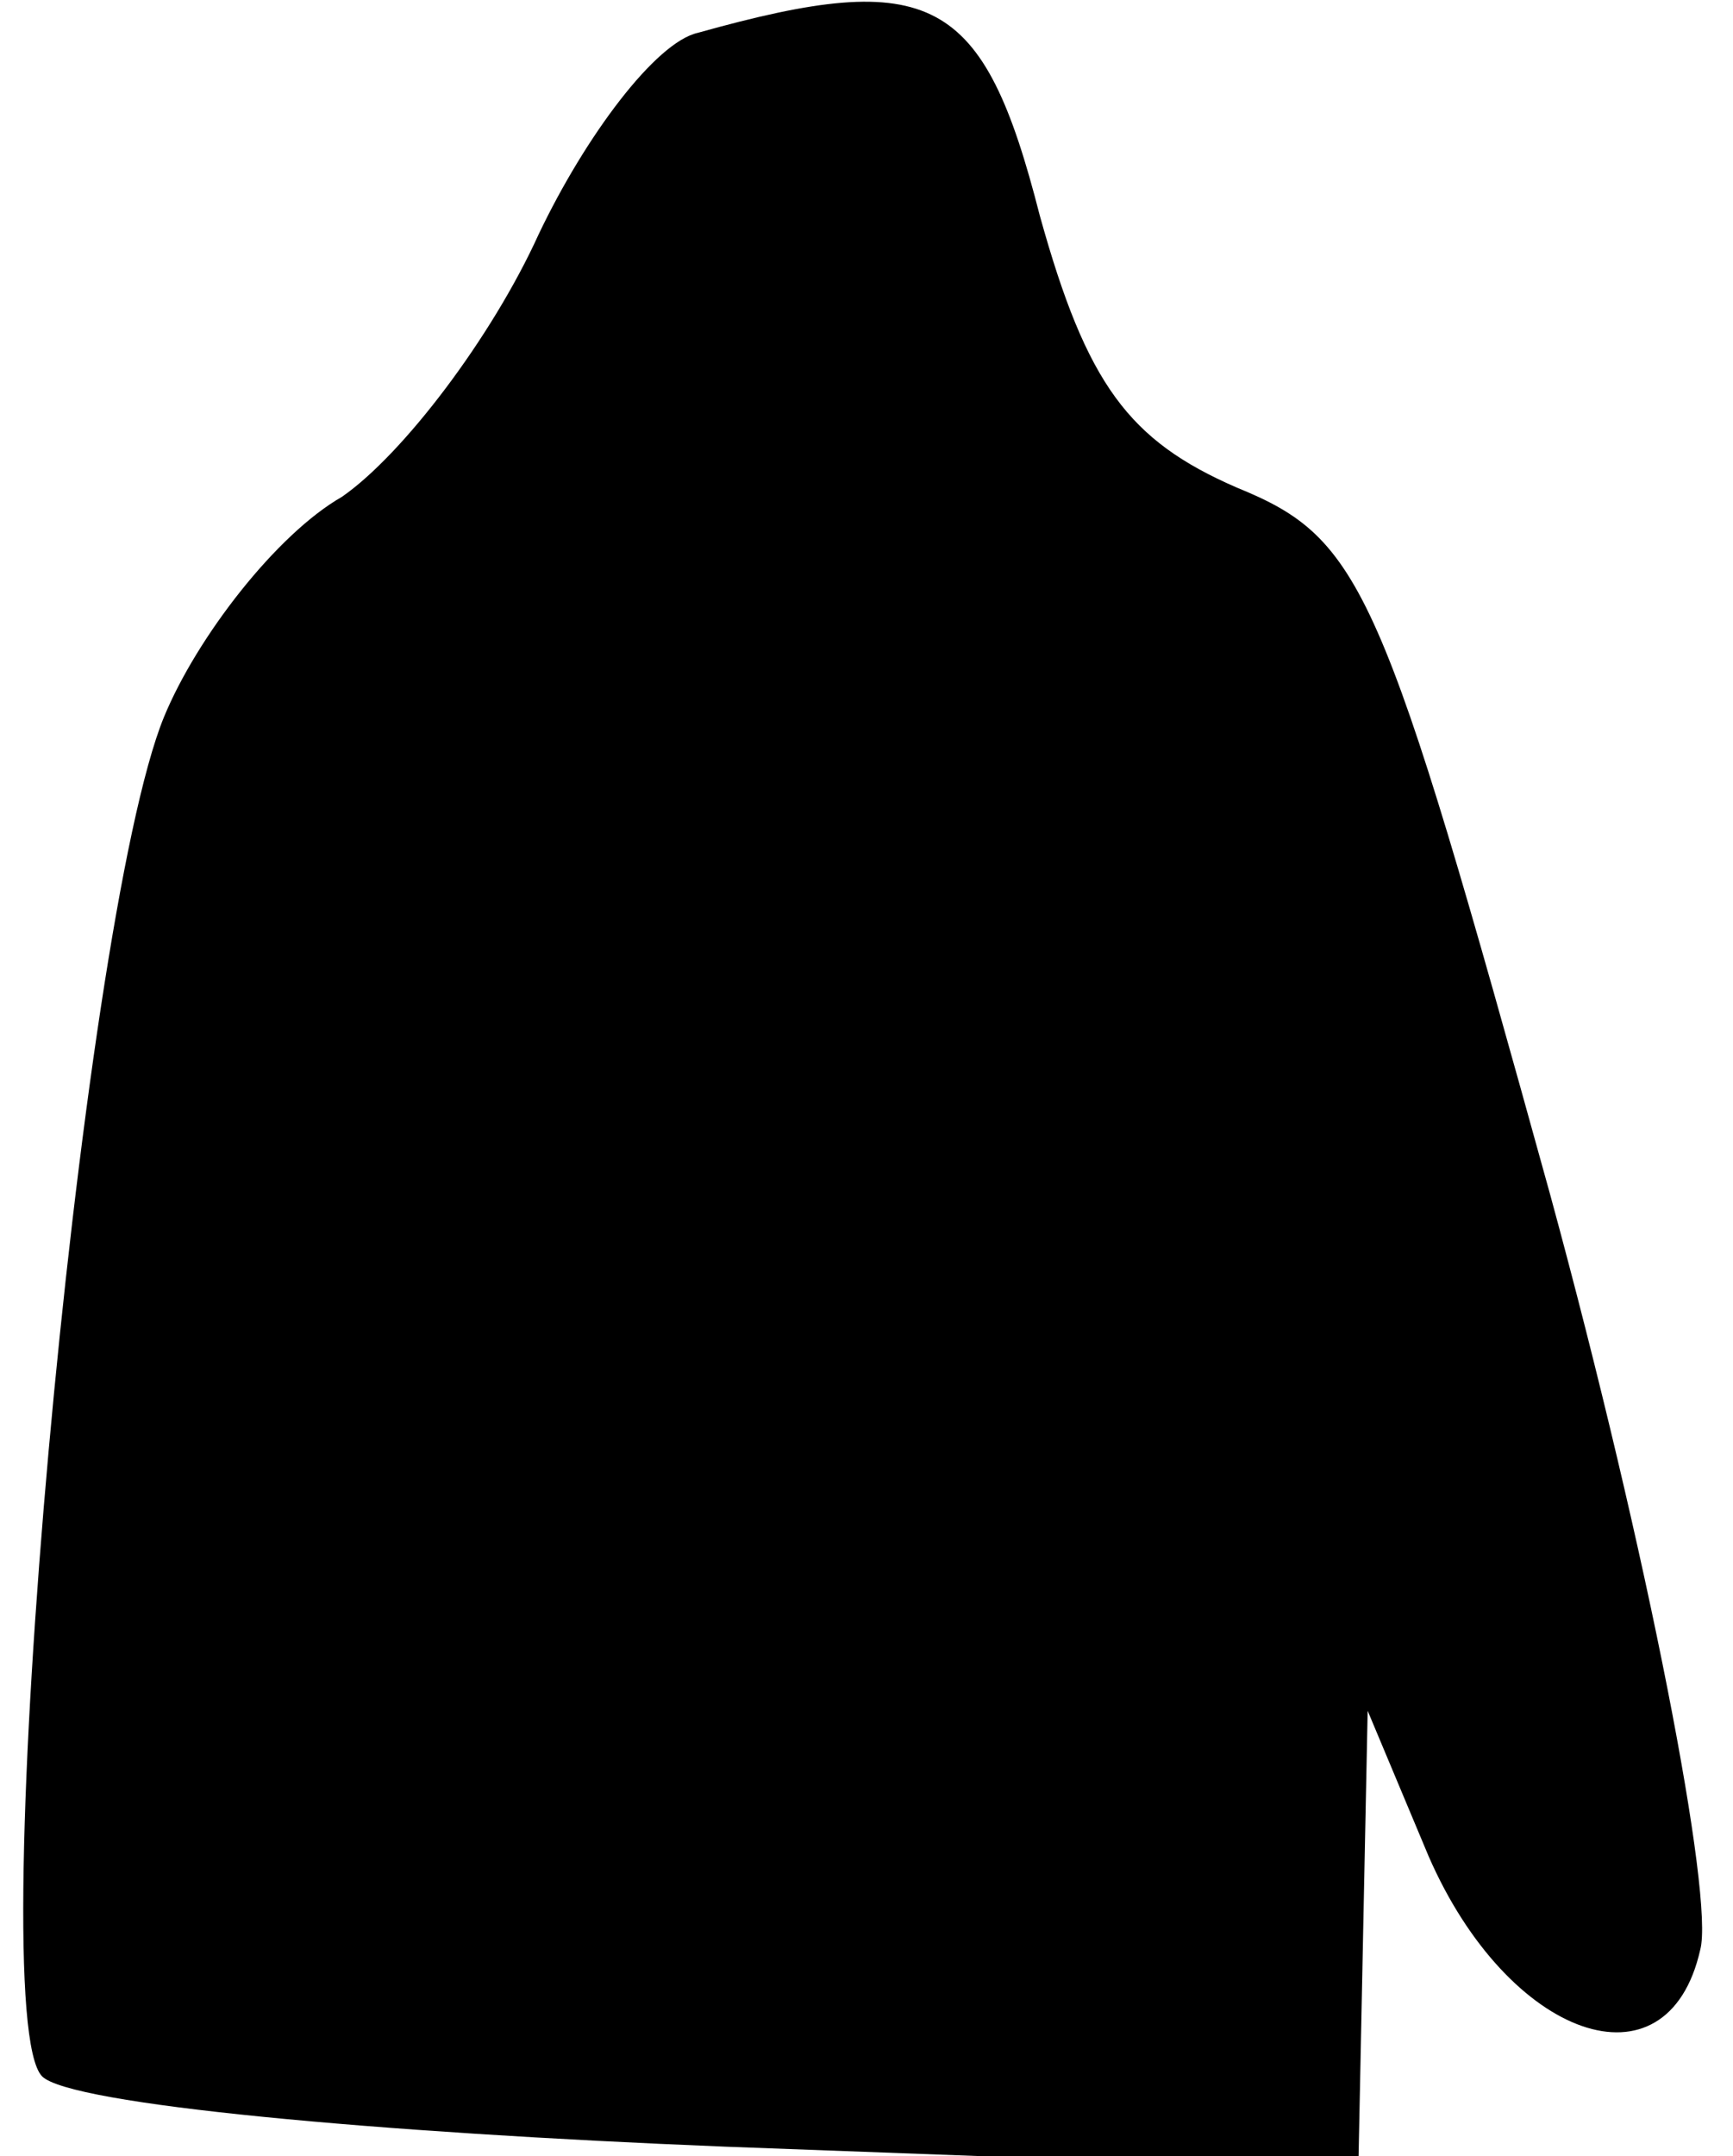<?xml version="1.0" standalone="no"?>
<!DOCTYPE svg PUBLIC "-//W3C//DTD SVG 20010904//EN"
 "http://www.w3.org/TR/2001/REC-SVG-20010904/DTD/svg10.dtd">
<svg version="1.0" xmlns="http://www.w3.org/2000/svg"
 width="37pt" height="46pt" viewBox="0 0 37 46"
 preserveAspectRatio="xMidYMid meet">
<g transform="translate(0,46) scale(0.1,-0.1)"
fill="#000000" stroke="none">
<path fill="#000000" stroke="none" d="M149 453 c-9 -2 -24 -22 -34 -43 -10
-22 -29 -47 -42 -56 -14 -8 -31 -30 -38 -47 -18 -44 -39 -277 -26 -290 6 -6
71 -12 146 -15 l135 -5 1 49 1 49 13 -31 c17 -39 51 -51 58 -20 3 11 -11 84
-32 161 -36 130 -40 140 -67 151 -23 10 -32 22 -42 58 -12 47 -23 53 -73 39z"/>
</g>
</svg>
